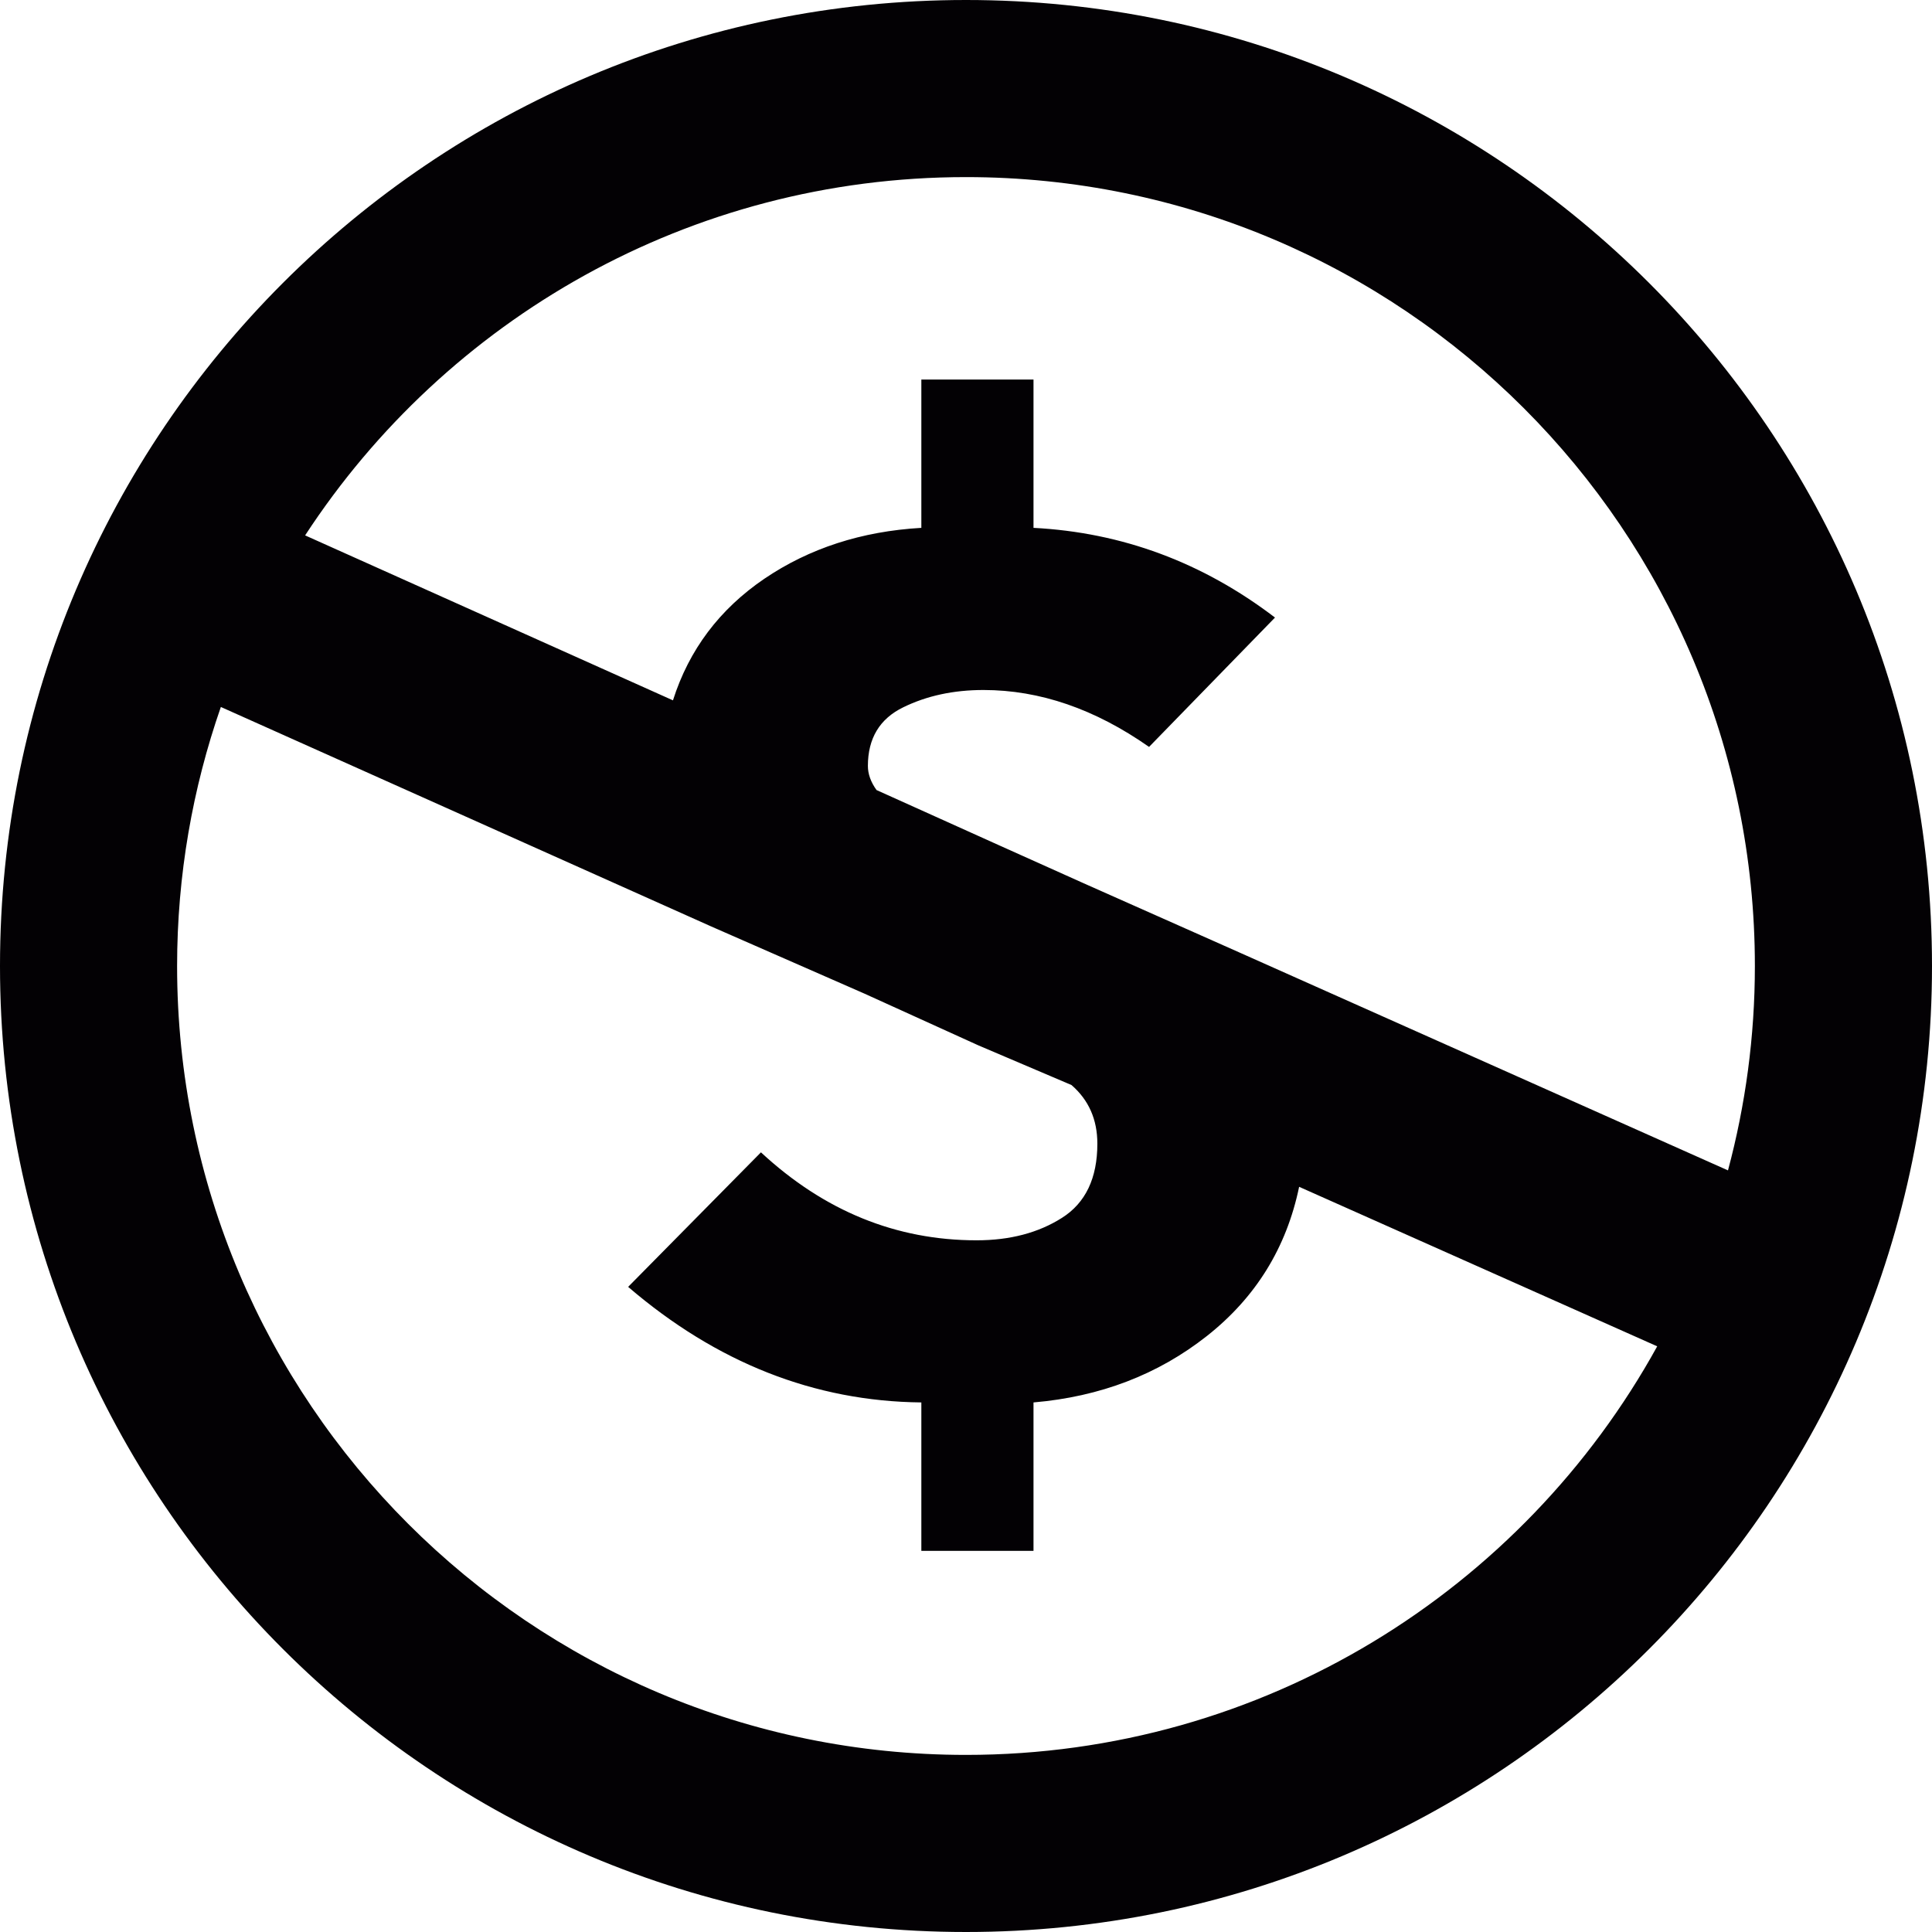 <?xml version="1.0" encoding="iso-8859-1"?>
<!-- Generator: Adobe Illustrator 18.1.1, SVG Export Plug-In . SVG Version: 6.00 Build 0)  -->
<svg version="1.1" id="Capa_1" xmlns="http://www.w3.org/2000/svg" xmlns:xlink="http://www.w3.org/1999/xlink" x="0px" y="0px"
	 viewBox="0 0 96 96" style="enable-background:new 0 0 96 96;" xml:space="preserve">
<g>
	<path style="fill:#030104;" d="M48,0C21.49,0,0,21.49,0,48s21.49,48,48,48s48-21.49,48-48S74.51,0,48,0z M10.974,35.129
		l24.352,10.9l7.628,3.344l5.657,2.569l4.631,1.973c0.857,0.744,1.285,1.713,1.285,2.914c0,1.716-0.588,2.944-1.758,3.685
		c-1.172,0.744-2.586,1.116-4.243,1.116c-4.001,0-7.572-1.457-10.715-4.371l-6.599,6.685c4.398,3.771,9.257,5.688,14.569,5.742
		v7.374h5.573v-7.374c3.312-0.283,6.186-1.385,8.615-3.3c2.426-1.914,3.956-4.384,4.584-7.414l17.793,7.926
		C75.674,78.999,62.797,87.2,47.999,87.2C26.35,87.2,8.8,69.649,8.8,48C8.8,43.489,9.571,39.161,10.974,35.129z M61.556,47.315
		l-7.716-3.429L49.64,42l-6.086-2.743c-0.286-0.399-0.429-0.799-0.429-1.198c0-1.371,0.586-2.344,1.758-2.914
		c1.17-0.573,2.499-0.859,3.984-0.859c2.802,0,5.544,0.945,8.229,2.828l6.258-6.428c-3.6-2.744-7.6-4.228-12-4.457v-7.37h-5.573
		v7.37c-2.972,0.171-5.572,1.018-7.8,2.528c-2.228,1.516-3.743,3.528-4.542,6.043l-18.278-8.197
		C22.158,15.888,34.247,8.8,47.999,8.8c21.65,0,39.2,17.551,39.2,39.2c0,3.514-0.469,6.916-1.336,10.156L61.556,47.315z"/>
</g>
<g>
</g>
<g>
</g>
<g>
</g>
<g>
</g>
<g>
</g>
<g>
</g>
<g>
</g>
<g>
</g>
<g>
</g>
<g>
</g>
<g>
</g>
<g>
</g>
<g>
</g>
<g>
</g>
<g>
</g>
</svg>
